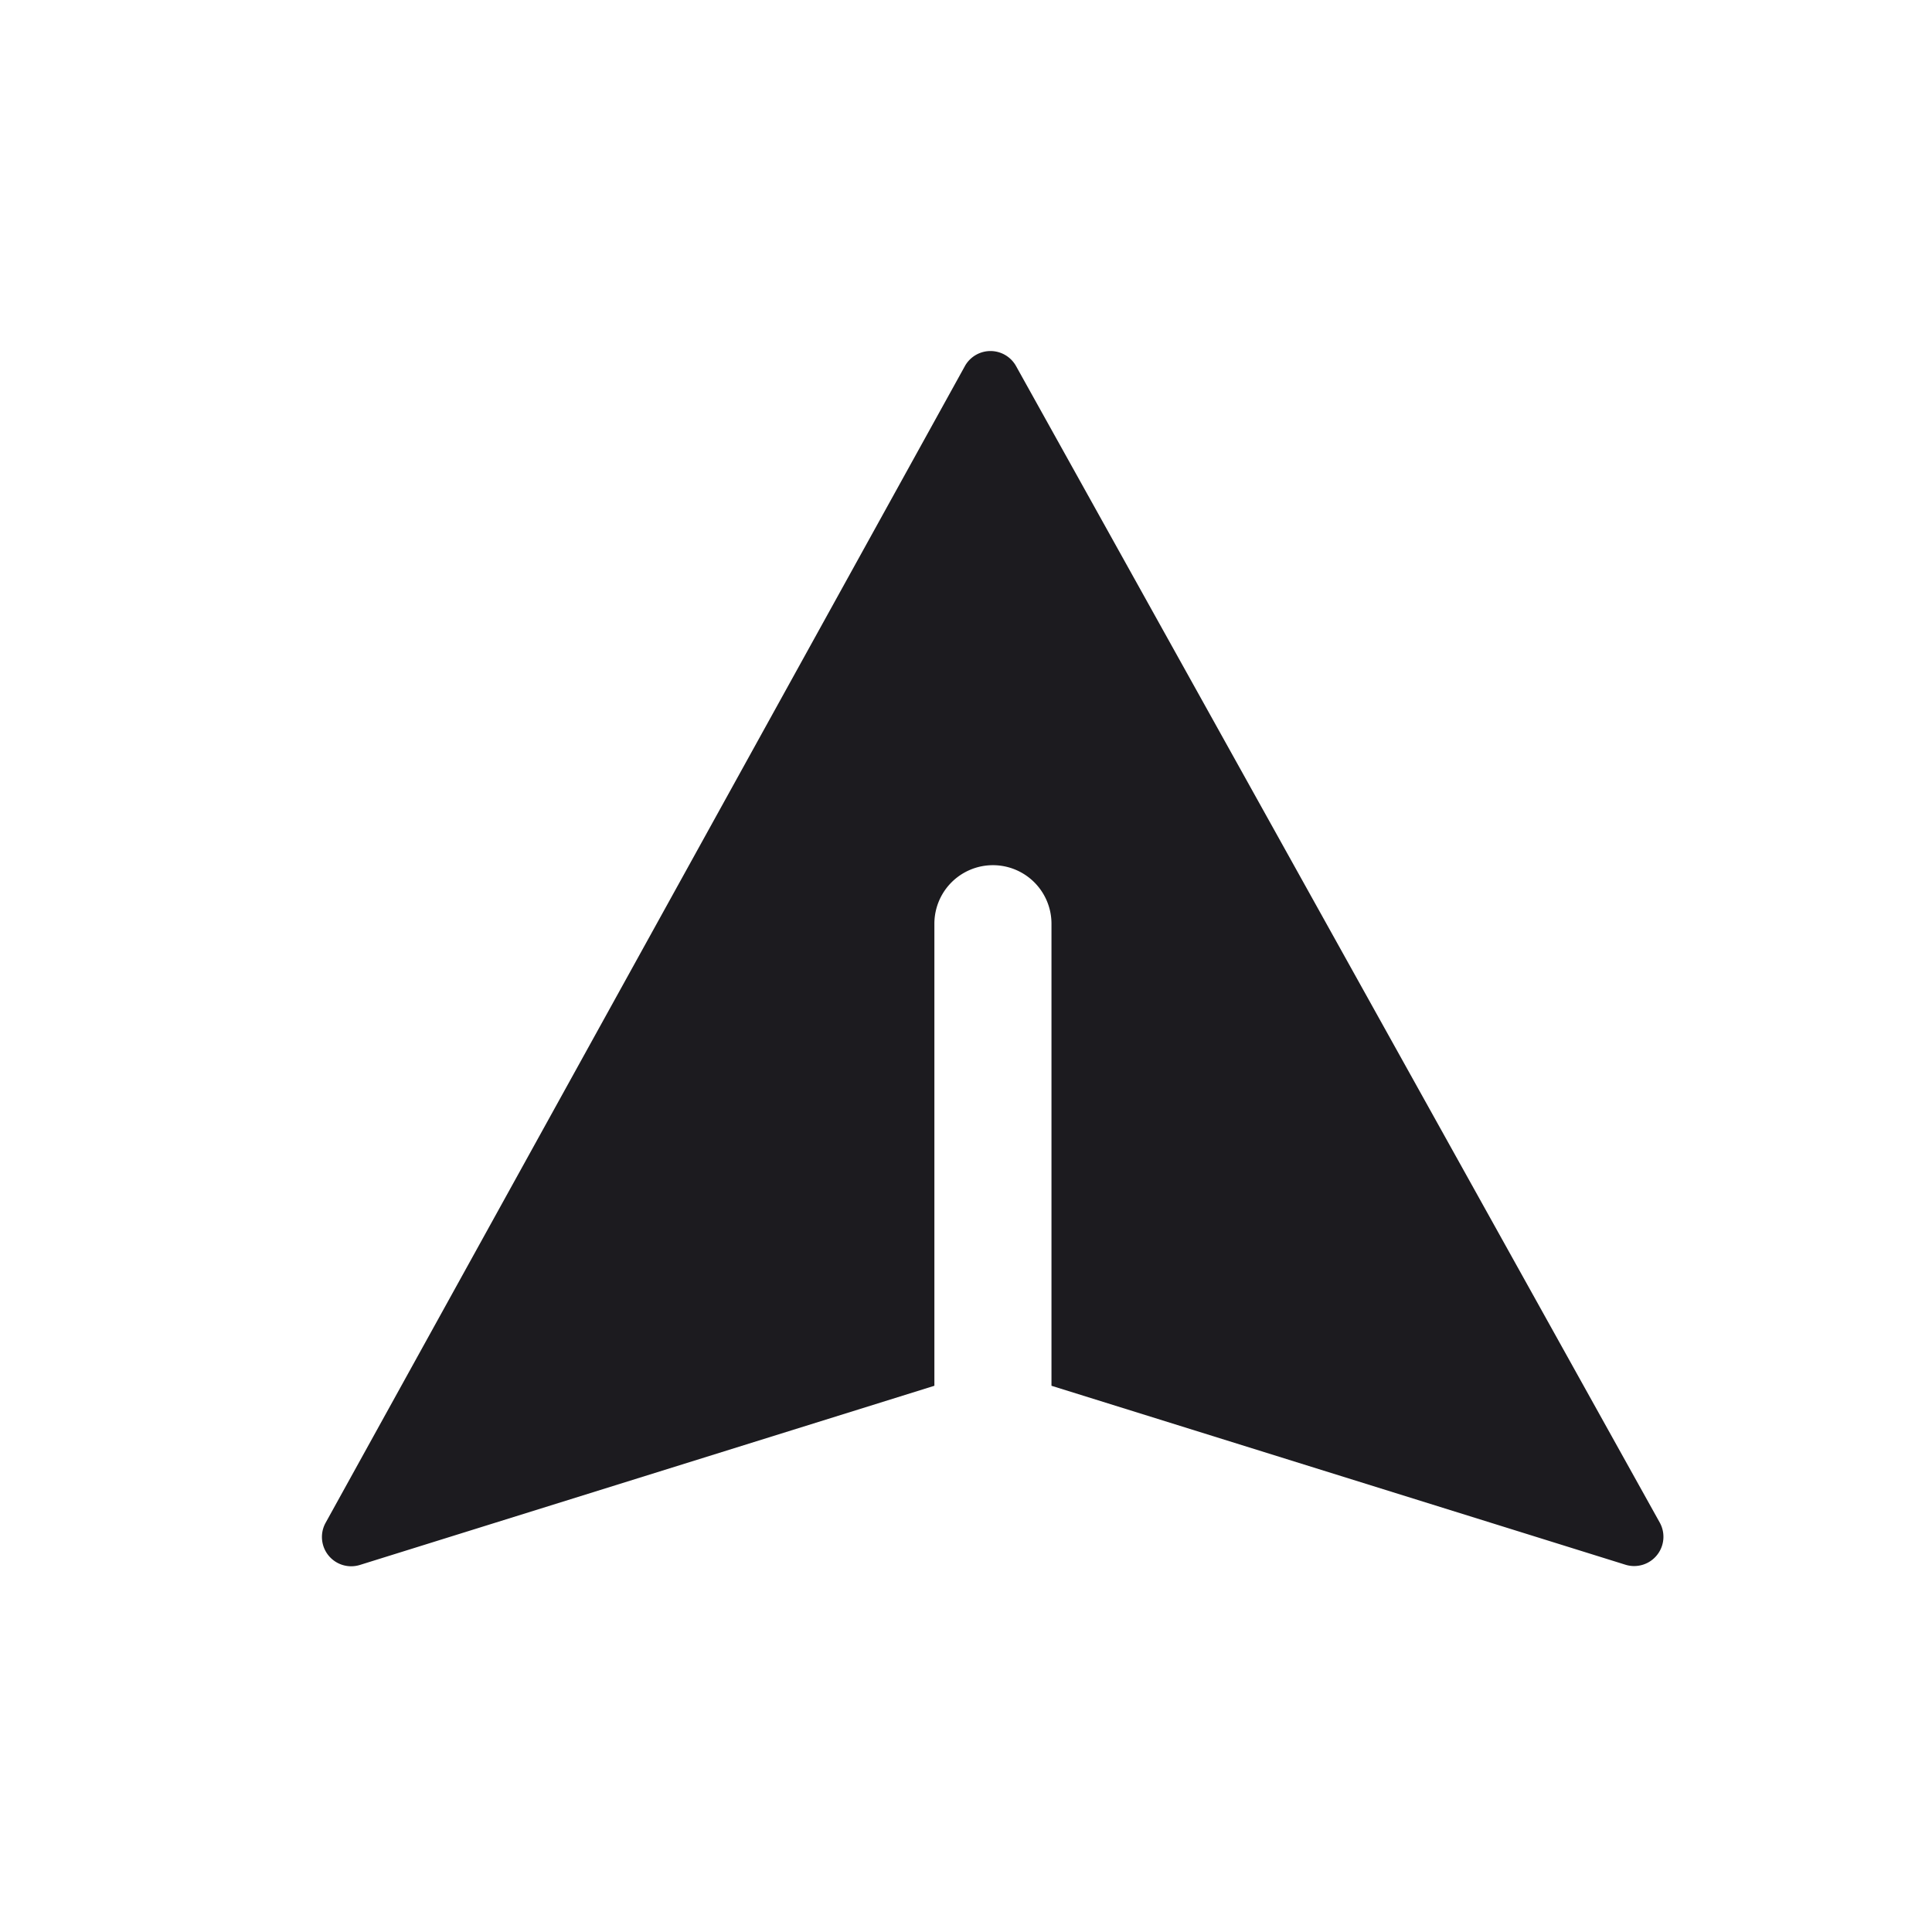 <svg xmlns="http://www.w3.org/2000/svg" width="33" height="33" fill="none"><path fill="#1C1B1F" fill-rule="evenodd" d="M5.562 26.01 16.48 6.255a.5.5 0 0 1 .875-.002L28.35 26.007a.5.5 0 0 1-.585.72L17.96 23.67v-7.892a1 1 0 0 0-2 0v7.892l-9.811 3.06a.5.5 0 0 1-.587-.72Z" clip-rule="evenodd"/></svg>